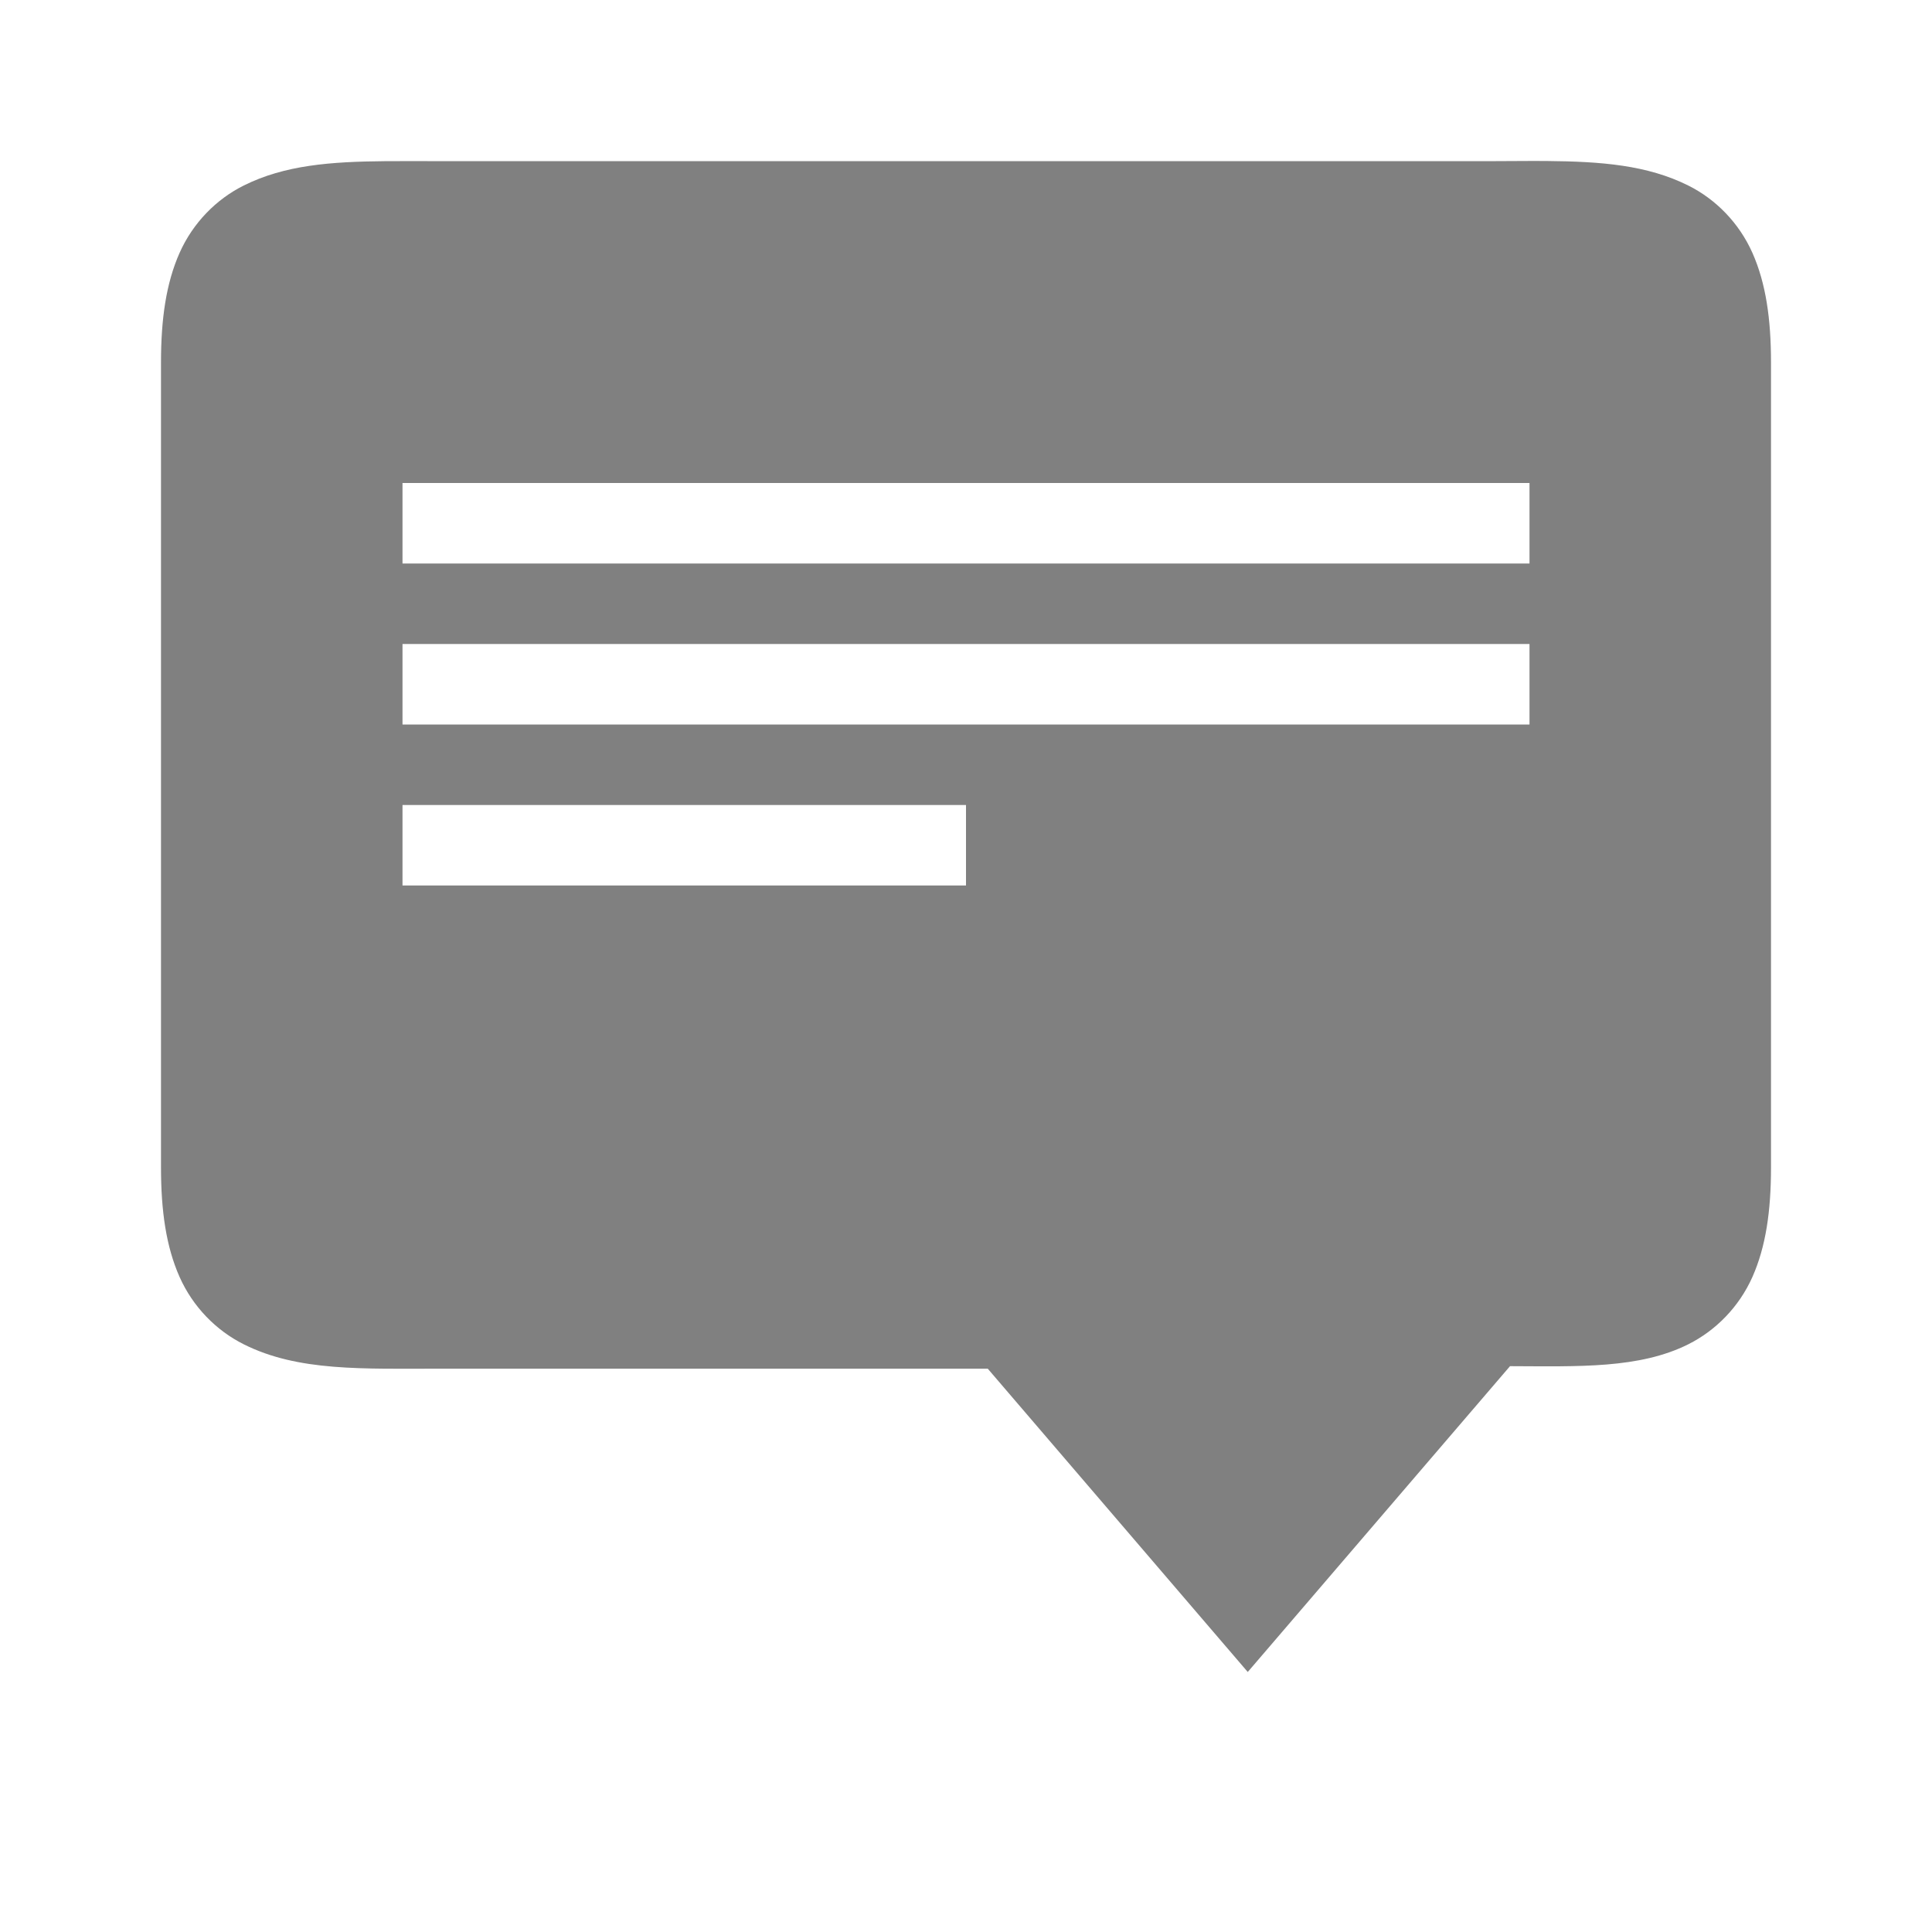 <?xml version="1.0" encoding="UTF-8" standalone="no"?>
<svg
   viewBox="0 1 24 24"
   version="1.1"
   id="svg10"
   sodipodi:docname="text-filled.svg"
   inkscape:version="1.2 (1:1.2.1+202207142221+cd75a1ee6d)"
   width="24"
   height="24"
   xmlns:inkscape="http://www.inkscape.org/namespaces/inkscape"
   xmlns:sodipodi="http://sodipodi.sourceforge.net/DTD/sodipodi-0.dtd"
   xmlns="http://www.w3.org/2000/svg"
   xmlns:svg="http://www.w3.org/2000/svg"
   xmlns:rdf="http://www.w3.org/1999/02/22-rdf-syntax-ns#"
   xmlns:cc="http://creativecommons.org/ns#"
   xmlns:dc="http://purl.org/dc/elements/1.1/">
  <defs
     id="defs14" />
  <sodipodi:namedview
     pagecolor="#ffffff"
     bordercolor="#666666"
     borderopacity="1"
     objecttolerance="10"
     gridtolerance="10"
     guidetolerance="10"
     inkscape:pageopacity="0"
     inkscape:pageshadow="2"
     inkscape:window-width="1920"
     inkscape:window-height="1043"
     id="namedview12"
     showgrid="true"
     inkscape:zoom="27.499999"
     inkscape:cx="10.145455"
     inkscape:cy="10.4"
     inkscape:window-x="0"
     inkscape:window-y="0"
     inkscape:window-maximized="1"
     inkscape:current-layer="svg10"
     inkscape:pagecheckerboard="0"
     inkscape:showpageshadow="2"
     inkscape:deskcolor="#d1d1d1">
    <inkscape:grid
       type="xygrid"
       id="grid841" />
  </sodipodi:namedview>
  <path
     id="path864"
     style="color:#000000;fill:#808080;fill-opacity:1;-inkscape-stroke:none"
     d="M 19.213 3 C 18.987 2.998 18.75 3.002 18.5 3.002 L 5.5 3.002 C 5.25 3.002 5.013 3 4.787 3.002 C 4.11 3.008 3.537 3.05 3.027 3.305 C 2.688 3.474 2.397 3.767 2.23 4.143 C 2.064 4.518 2 4.96 2 5.502 L 2 15.502 C 2 16.044 2.064 16.486 2.23 16.861 C 2.397 17.237 2.688 17.529 3.027 17.699 C 3.706 18.039 4.5 18.002 5.5 18.002 L 12.27 18.002 L 15.5 21.77 L 18.758 17.971 C 19.616 17.974 20.365 18.003 20.973 17.699 C 21.312 17.529 21.603 17.237 21.77 16.861 C 21.936 16.486 22 16.044 22 15.502 L 22 5.502 C 22 4.96 21.936 4.518 21.77 4.143 C 21.603 3.767 21.312 3.474 20.973 3.305 C 20.463 3.05 19.89 3.006 19.213 3 z M 5 7 L 19 7 L 19 8 L 5 8 L 5 7 z M 5 9 L 19 9 L 19 10 L 5 10 L 5 9 z M 5 11 L 12 11 L 12 12 L 5 12 L 5 11 z " />
</svg>
